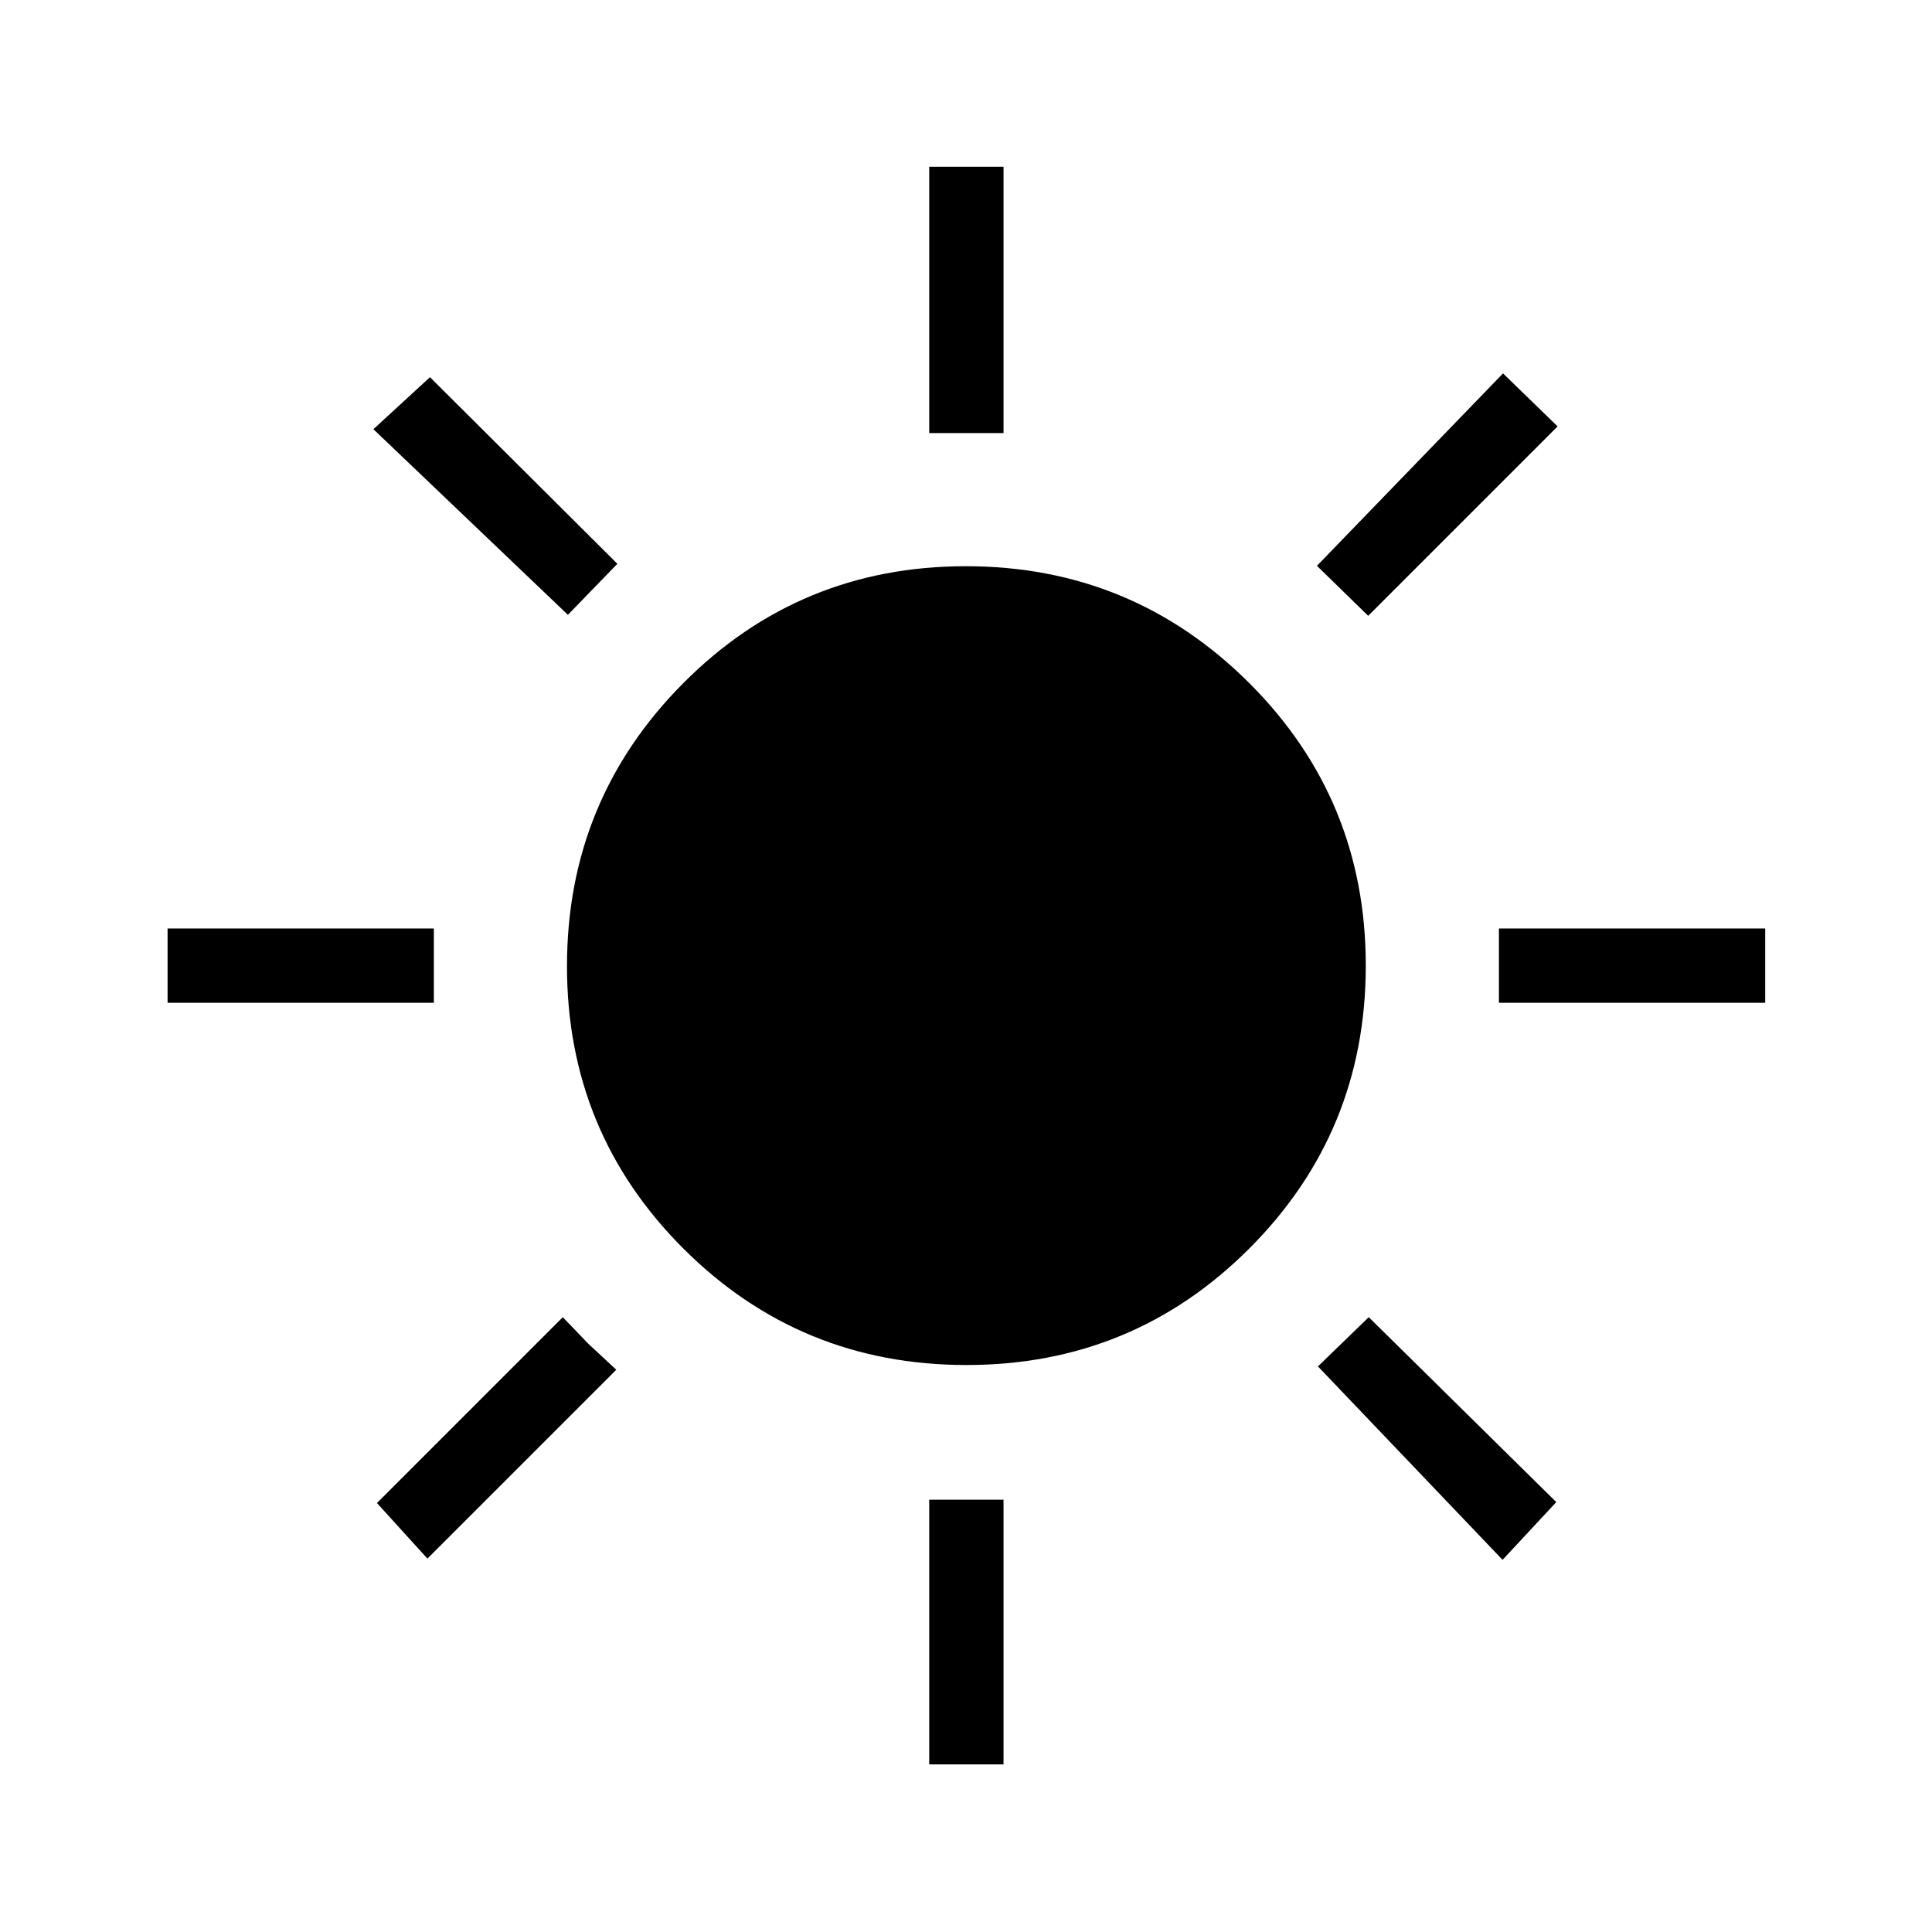 <svg xmlns="http://www.w3.org/2000/svg" height="24" viewBox="0 -960 960 960" width="24"><path d="M461.73-744.81v-132.31h36.92v132.31h-36.92ZM679.85-654l-25.47-24.85 92.47-95.61 27.11 26.34L679.85-654Zm64.96 192.27v-36.92h132.31v36.92H744.81ZM461.73-83.27v-131.54h36.92v131.54h-36.92ZM282.19-654.5l-96.65-92.23 28.11-25.85 93.12 92.73-24.58 25.35Zm464.43 469.58-91.74-96.12 25.24-24.46 93.19 91.88-26.69 28.7ZM83.27-461.73v-36.92h132.31v36.92H83.27Zm129.11 276.19-25.07-27.61 92.34-92.35 12.66 13.18 13.92 12.94-93.85 93.84Zm267.84-96.19q-82.68 0-140.59-57.8-57.9-57.8-57.9-140.36 0-82.57 57.8-140.67 57.8-58.09 140.36-58.09 82.57 0 140.67 57.87 58.09 57.88 58.09 140.56t-57.87 140.59q-57.88 57.9-140.56 57.9Z"/></svg>